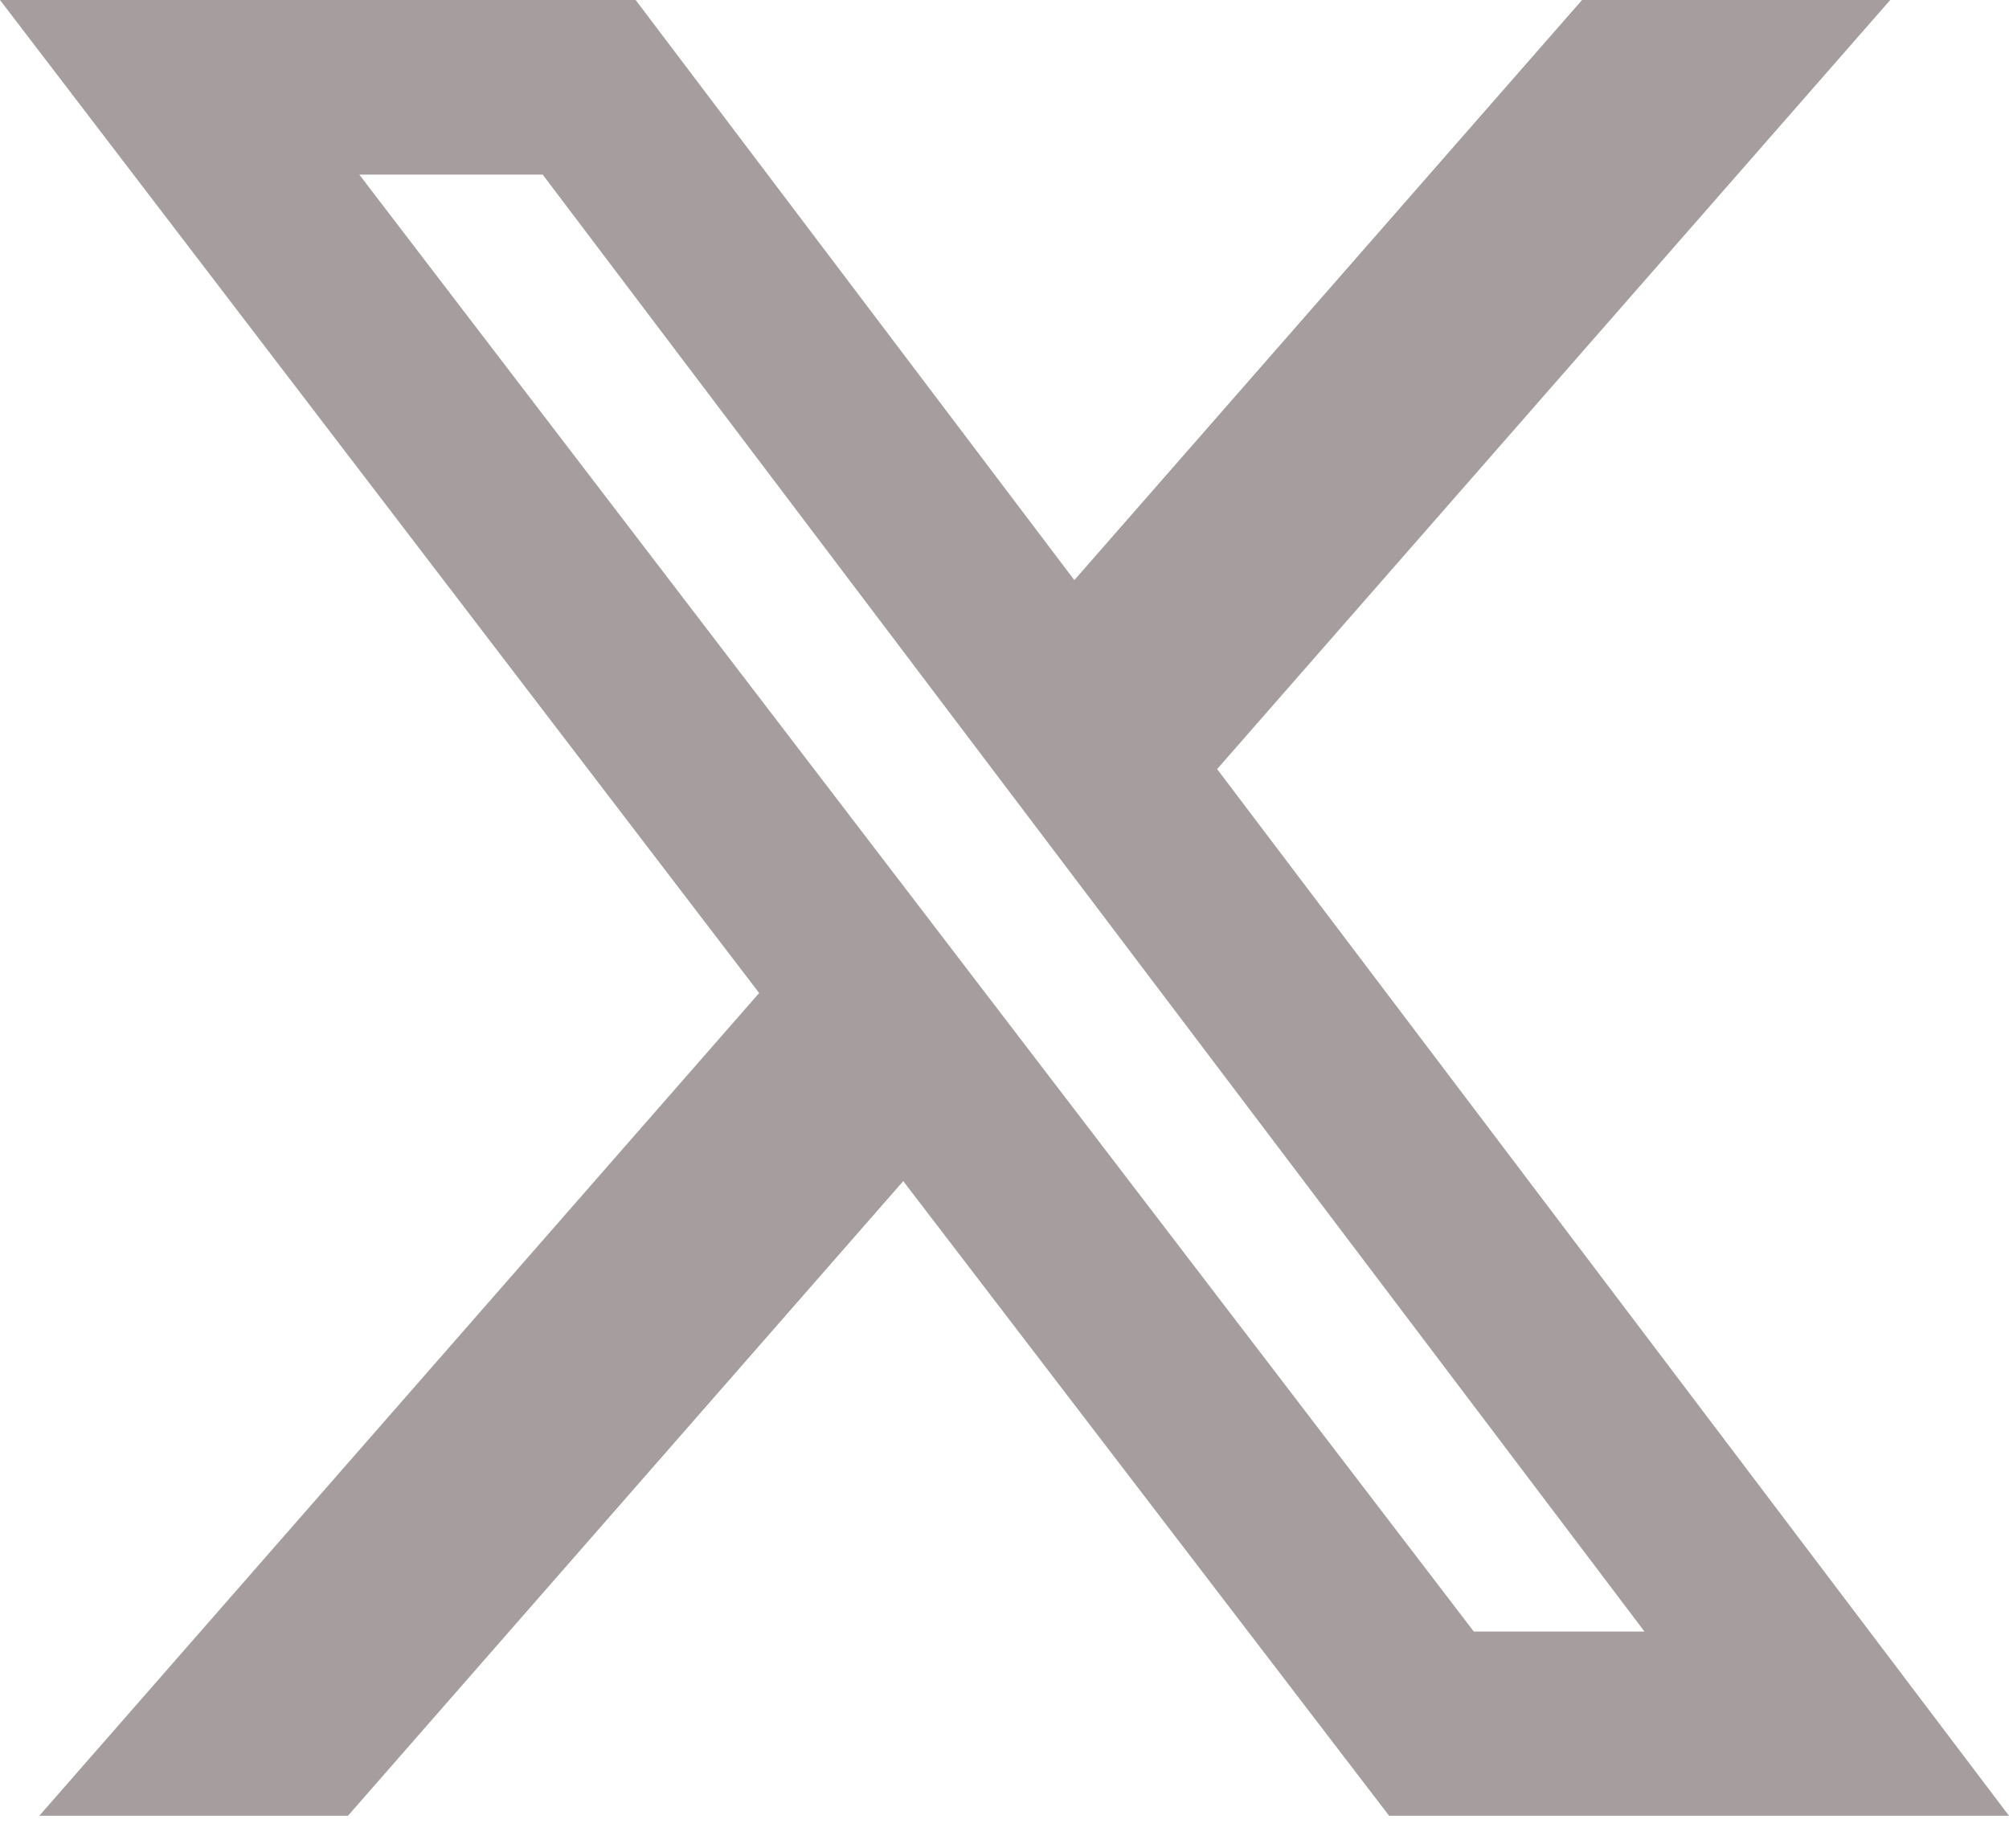 <svg width="25" height="23" viewBox="0 0 25 23" fill="none" xmlns="http://www.w3.org/2000/svg">
<path d="M19.687 0H23.522L15.146 9.572L25 22.599H17.286L11.24 14.7L4.33 22.599H0.489L9.447 12.359L0 0H7.91L13.369 7.22L19.687 0ZM18.34 20.306H20.464L6.753 2.173H4.471L18.34 20.306Z" fill="#A69E9E"/>
</svg>
